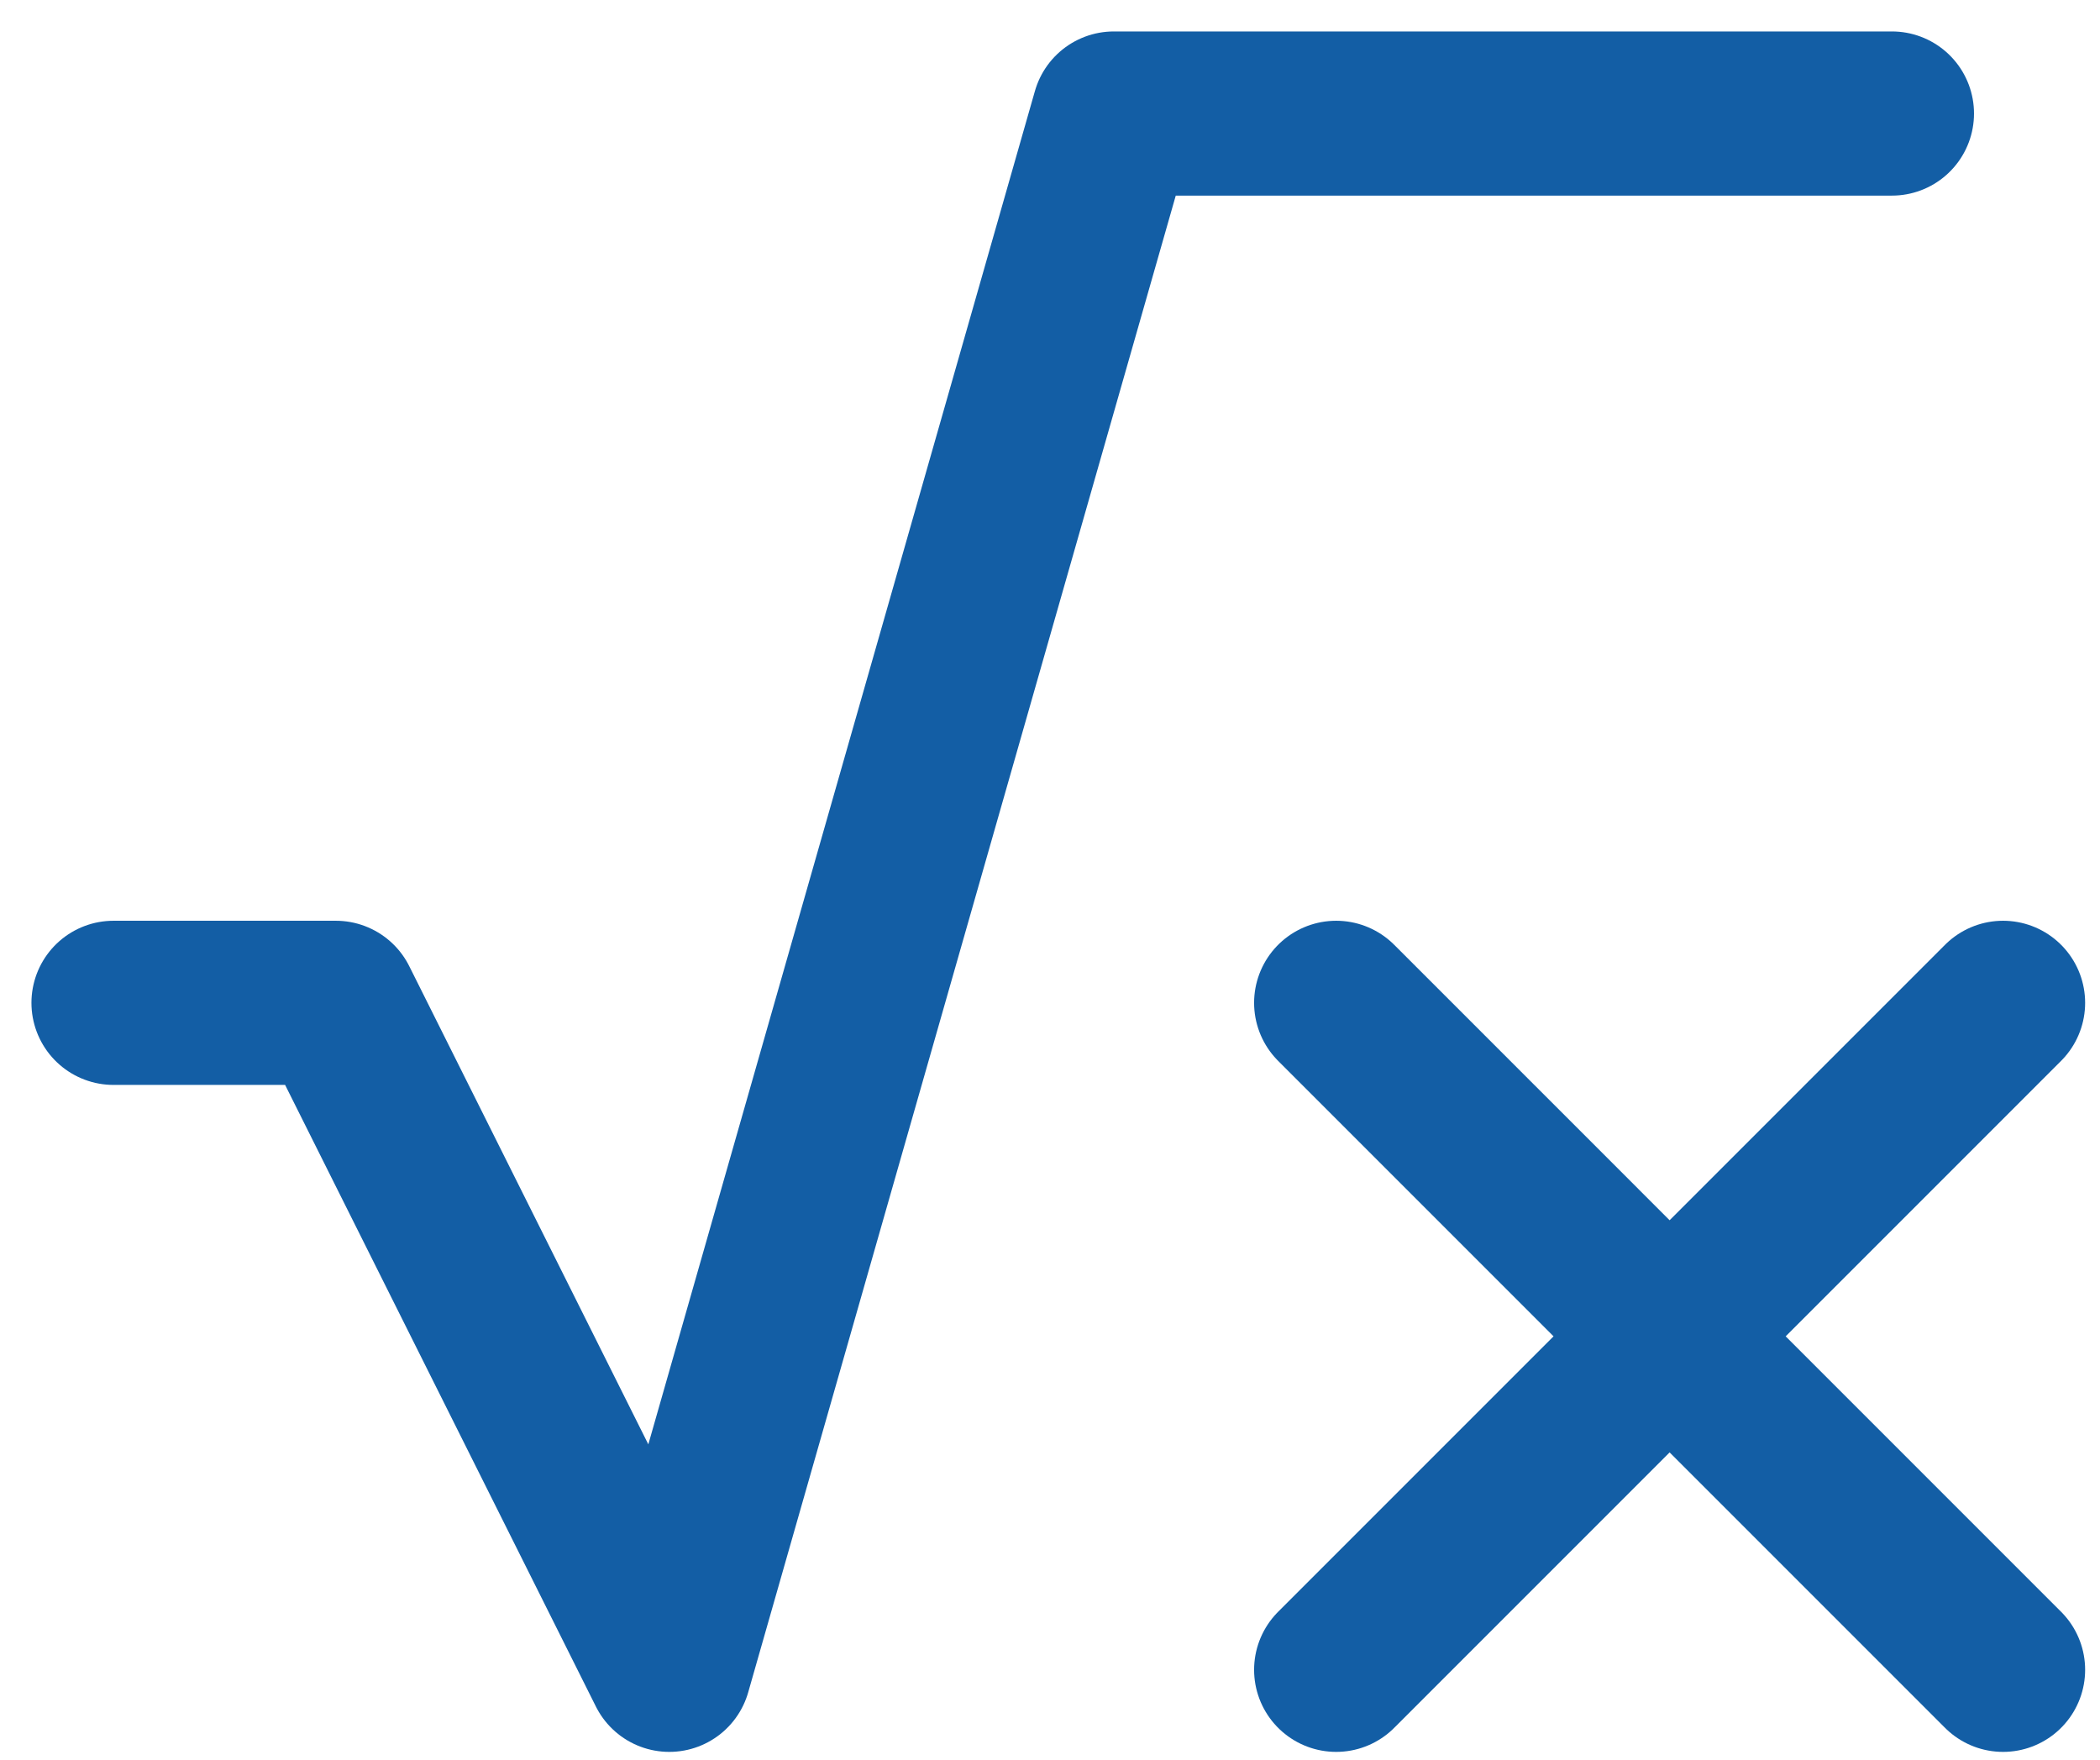 <svg width="37" height="31" viewBox="0 0 37 31" fill="none" xmlns="http://www.w3.org/2000/svg">
<path d="M33.334 2H19.625L11.792 29.417L5.917 17.667H2M23.542 17.667L35.292 29.417M23.542 29.417L35.292 17.667" stroke="#135EA5" stroke-width="2.892" stroke-linecap="round" stroke-linejoin="round"/>
</svg>
